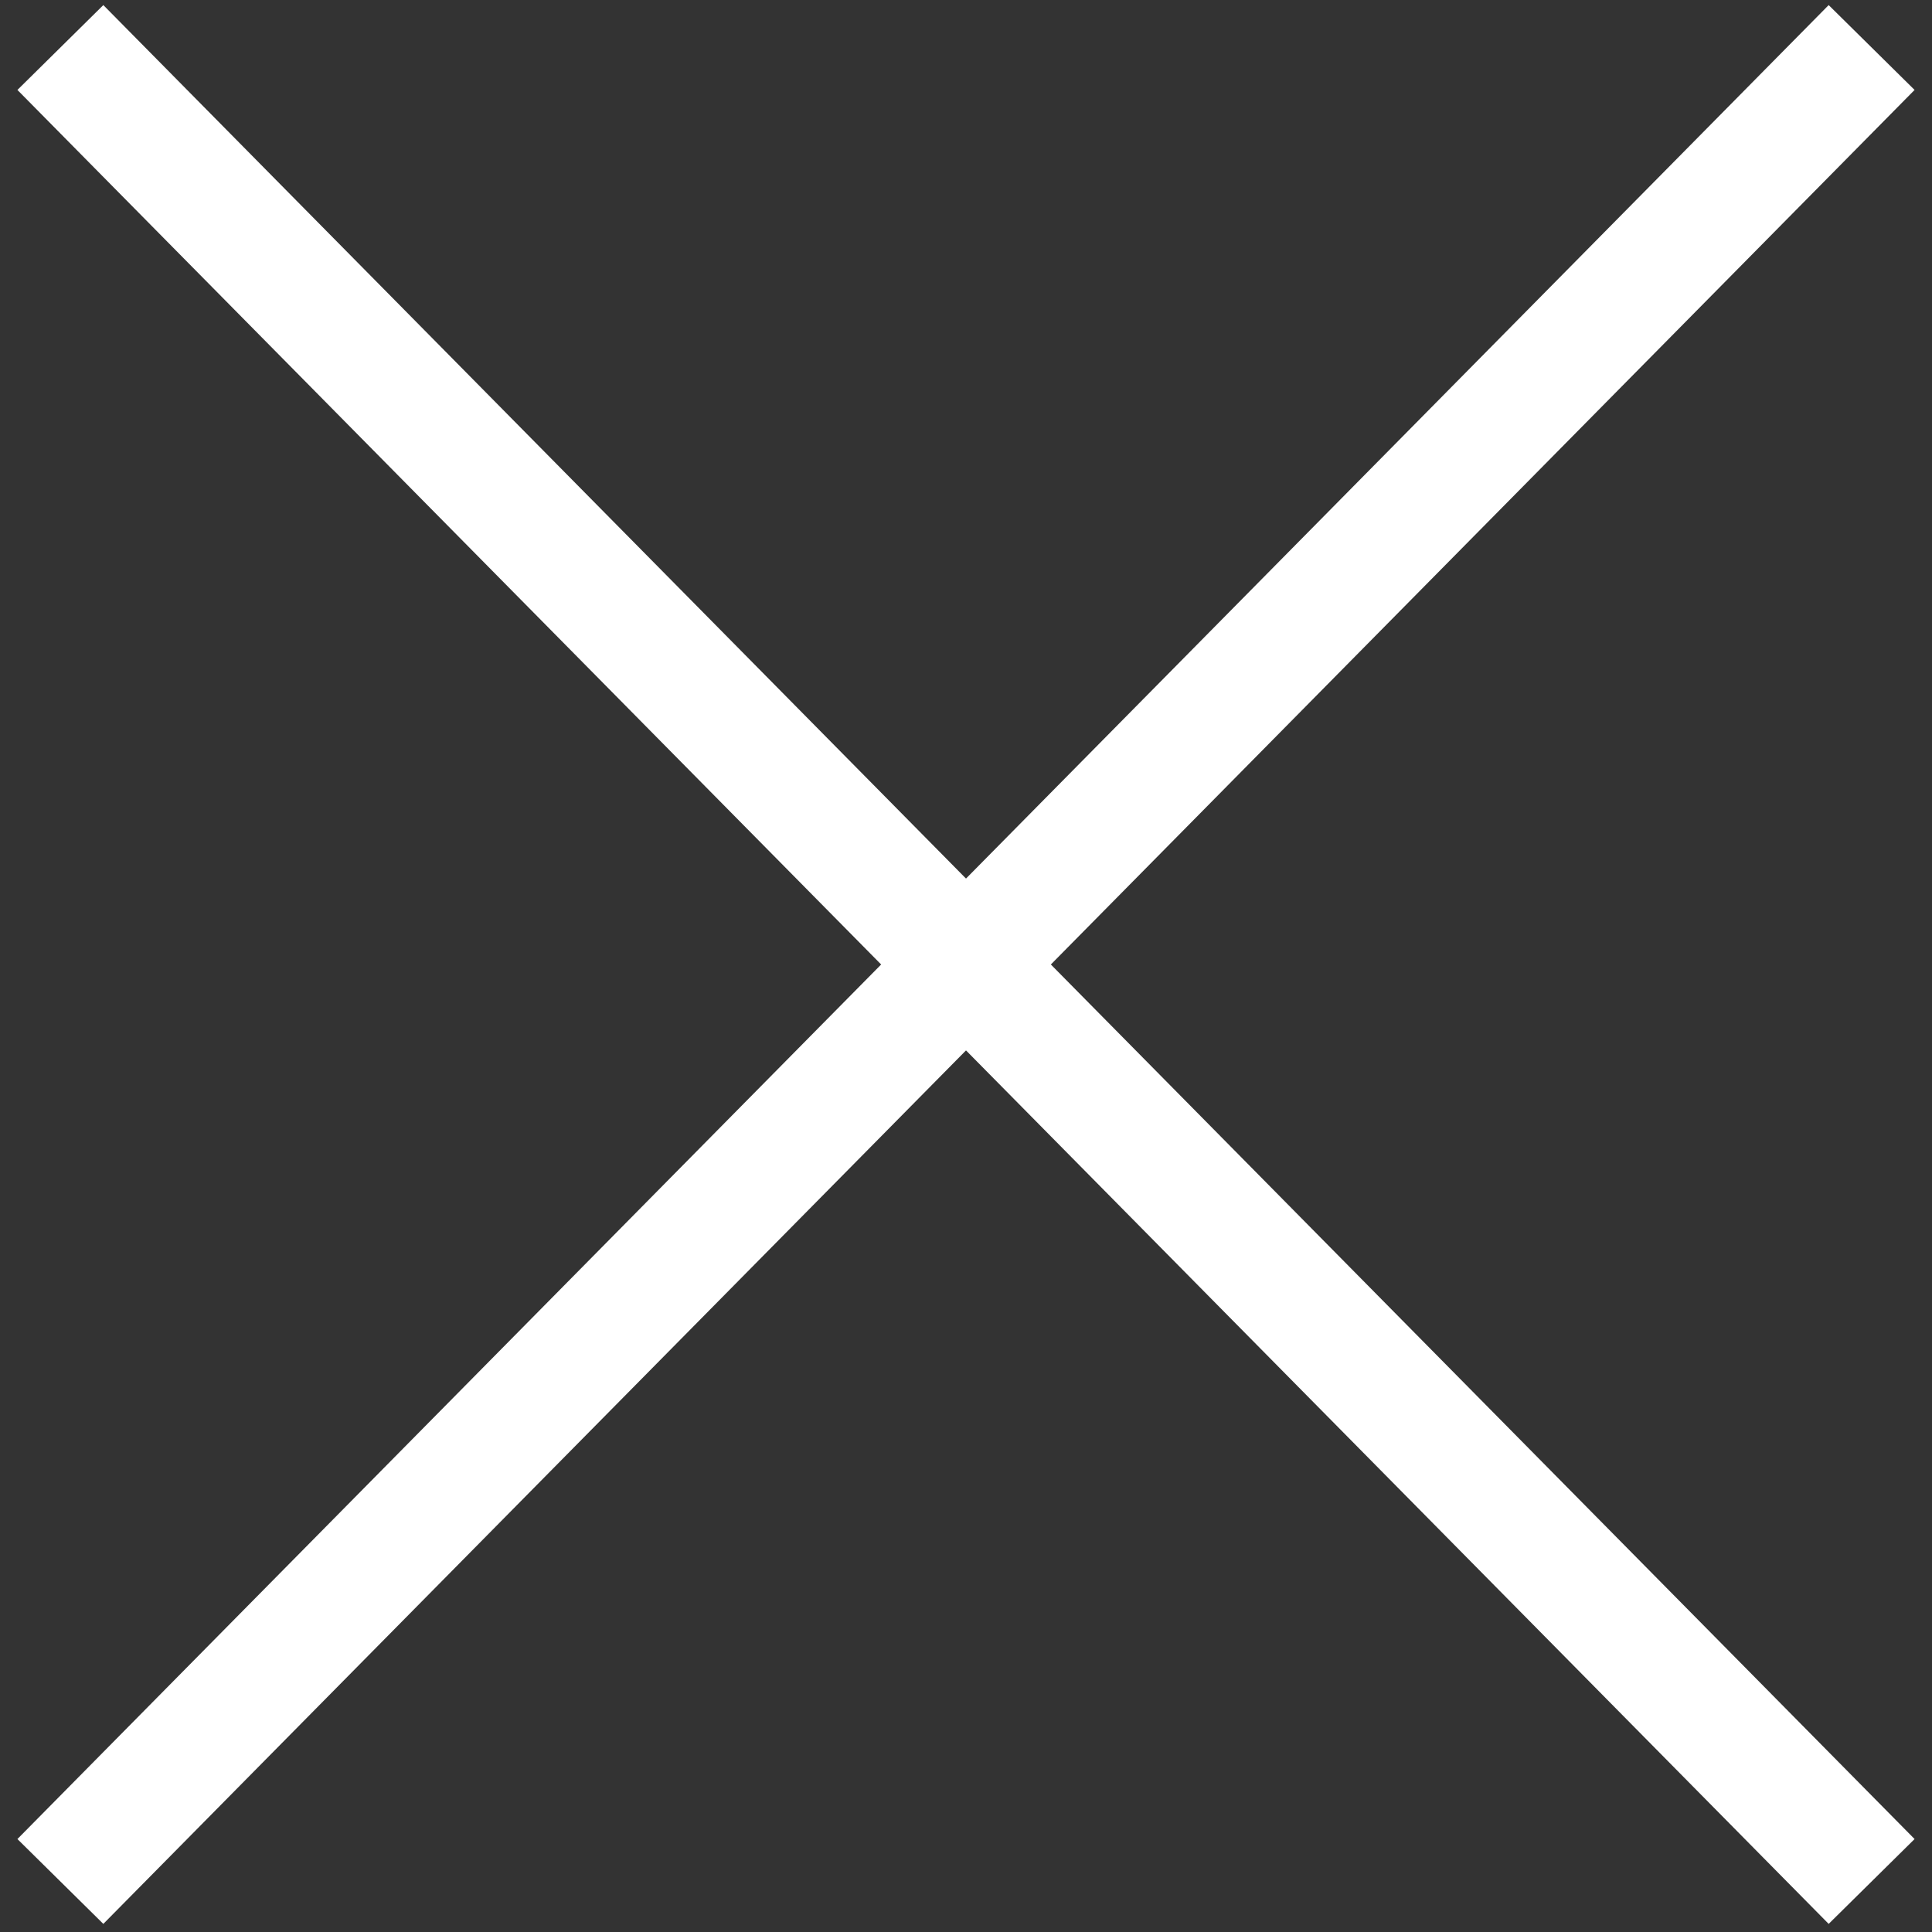 <svg width="32" height="32" viewBox="0 0 32 32" fill="none" xmlns="http://www.w3.org/2000/svg">
<rect x="0" y="0" width="32" height="32" fill="#333333" stroke="none"/>
<path d="M1 0.787L31 31.163" stroke="white" stroke-width="2"/>
<path d="M1 31.163L31 0.787" stroke="white" stroke-width="2"/>
</svg>
